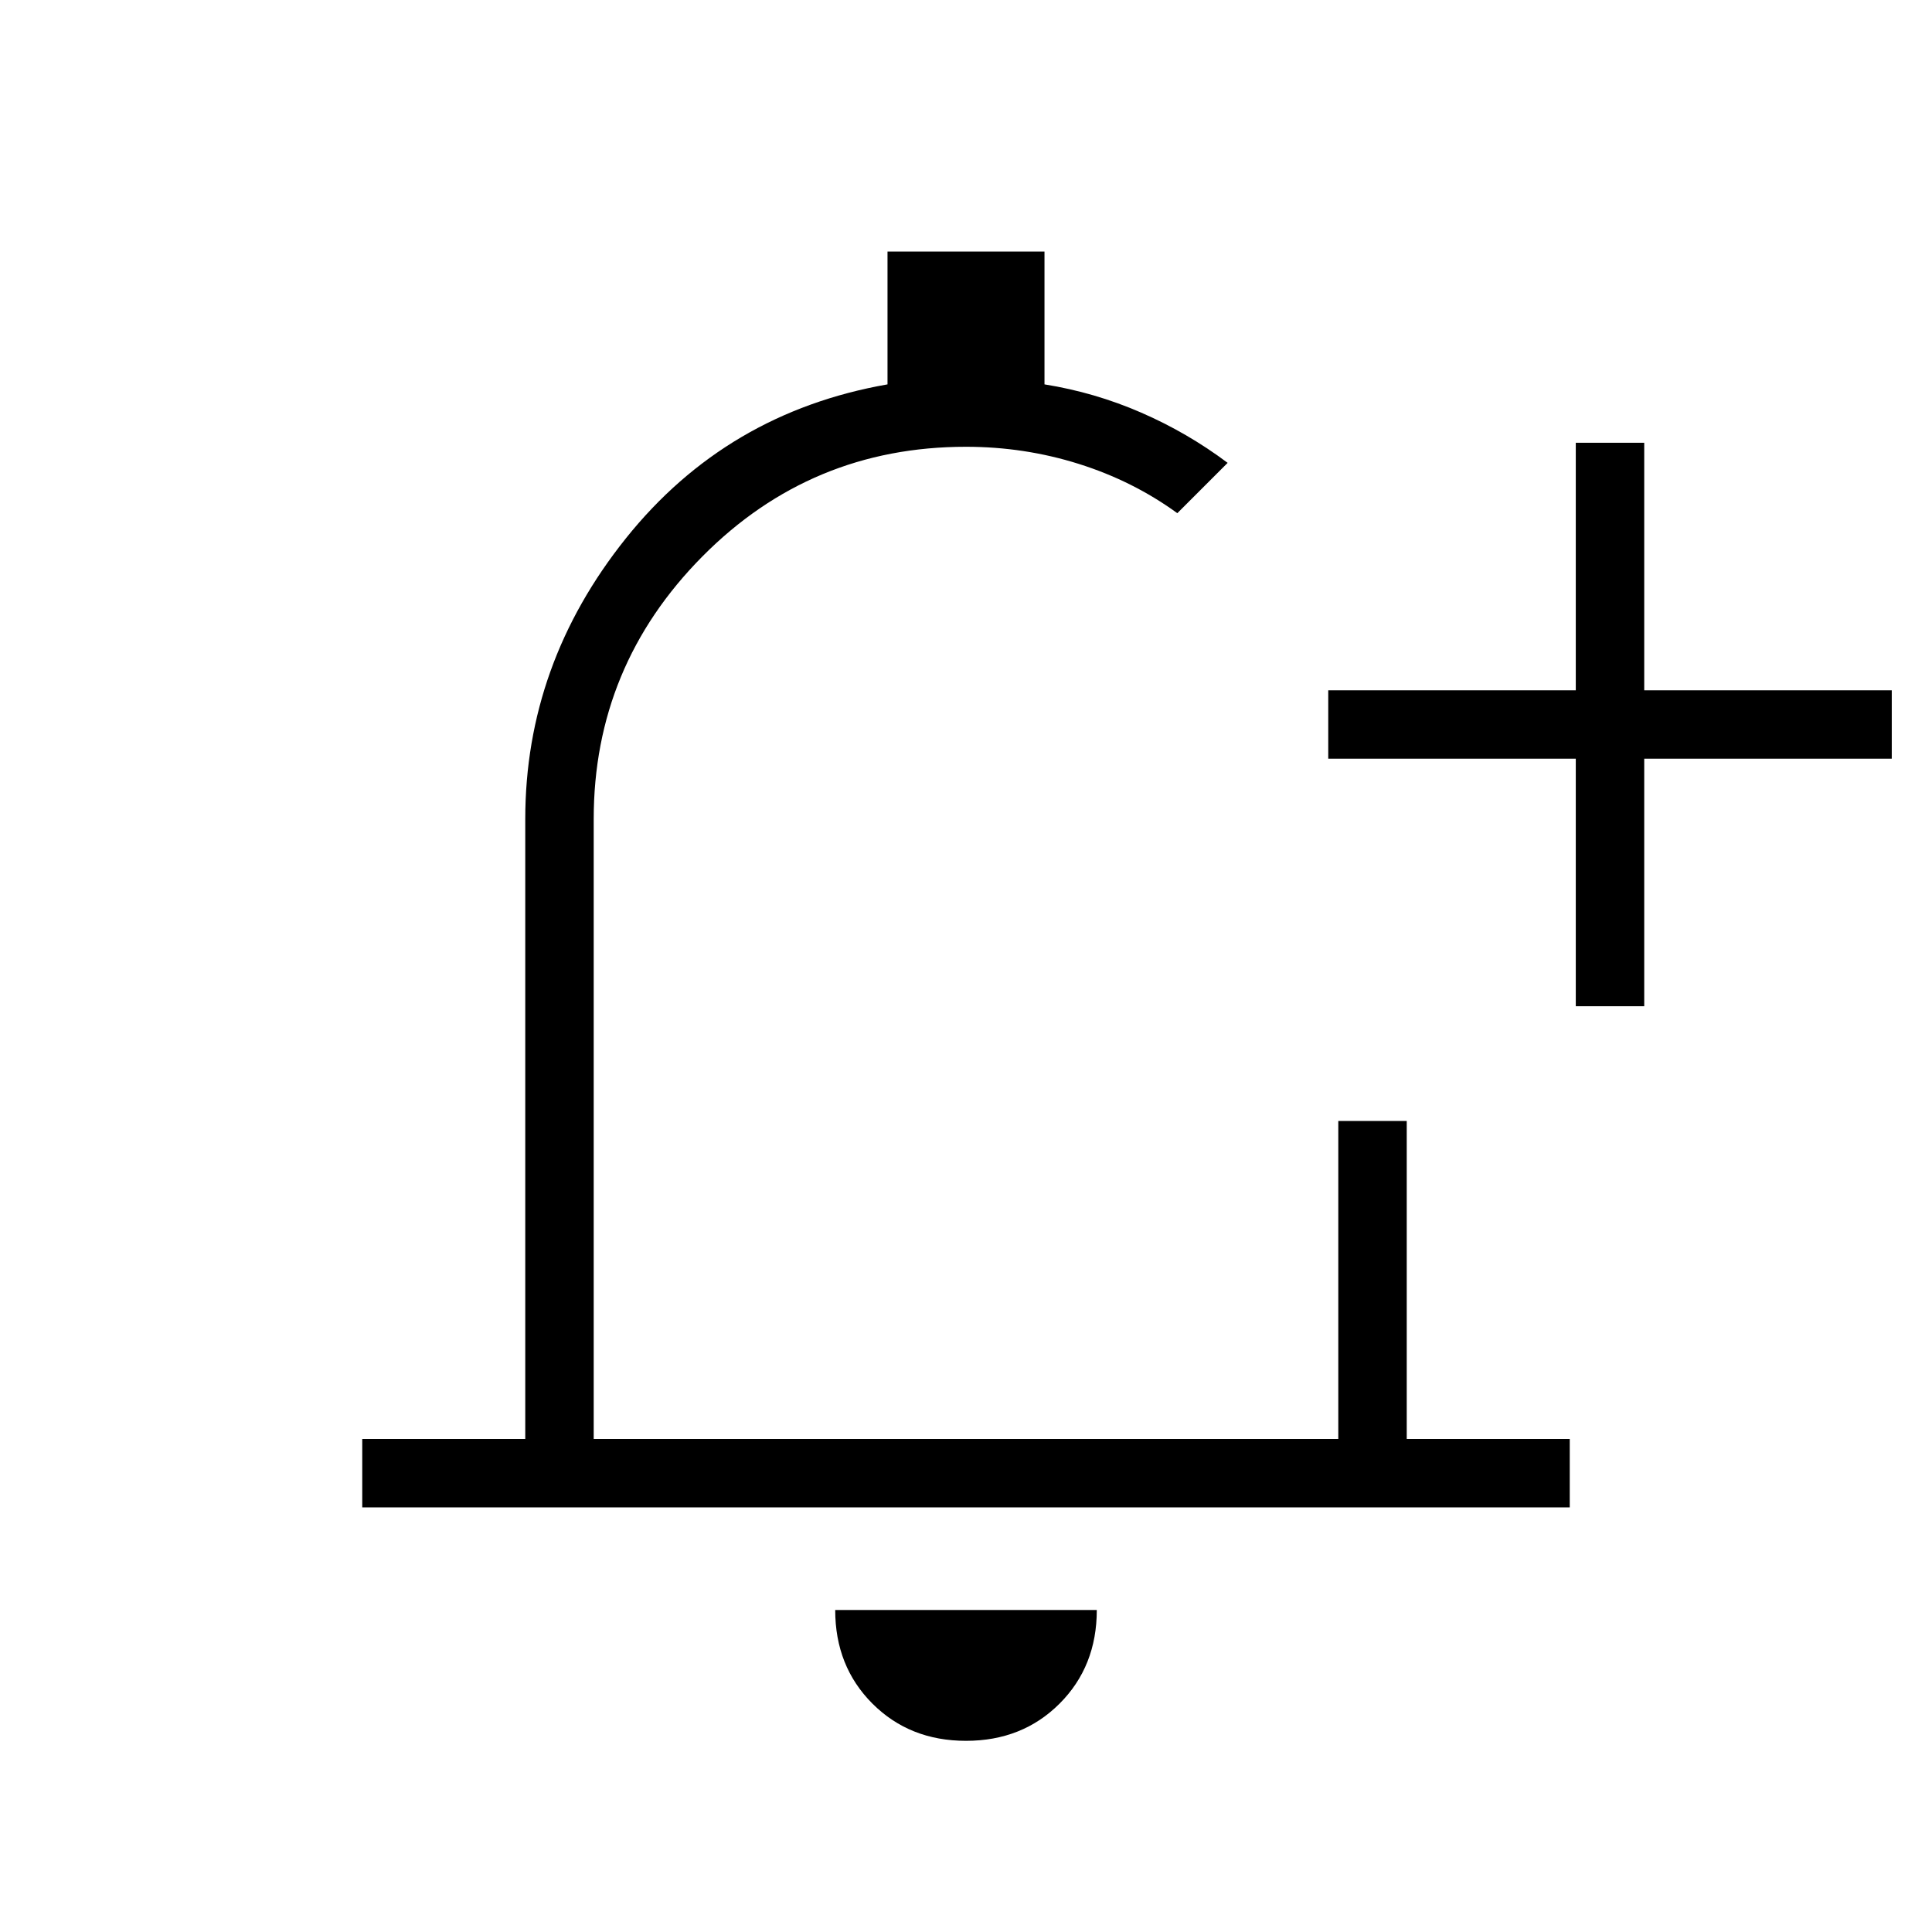 <svg xmlns="http://www.w3.org/2000/svg" height="40" width="40"><path d="M7.5 31.208V29.792H10.875V16.958Q10.875 13.75 12.958 11.146Q15.042 8.542 18.375 7.958V5.208H21.625V7.958Q22.667 8.125 23.625 8.542Q24.583 8.958 25.417 9.583Q25.083 9.917 24.896 10.104Q24.708 10.292 24.375 10.625Q23.458 9.958 22.333 9.604Q21.208 9.25 20 9.25Q16.792 9.25 14.542 11.521Q12.292 13.792 12.292 16.958V29.792H27.708V23.208Q28.125 23.208 28.417 23.208Q28.708 23.208 29.125 23.208V29.792H32.5V31.208ZM20 36.042Q18.833 36.042 18.062 35.271Q17.292 34.5 17.292 33.333H22.708Q22.708 34.5 21.938 35.271Q21.167 36.042 20 36.042ZM32.625 20.833V15.708H27.5V14.292H32.625V9.167H34.042V14.292H39.167V15.708H34.042V20.833ZM20 19.5Q20 19.5 20 19.5Q20 19.5 20 19.5Q20 19.5 20 19.5Q20 19.5 20 19.5Q20 19.5 20 19.5Q20 19.5 20 19.5Q20 19.5 20 19.5Q20 19.5 20 19.5Z"/></svg>